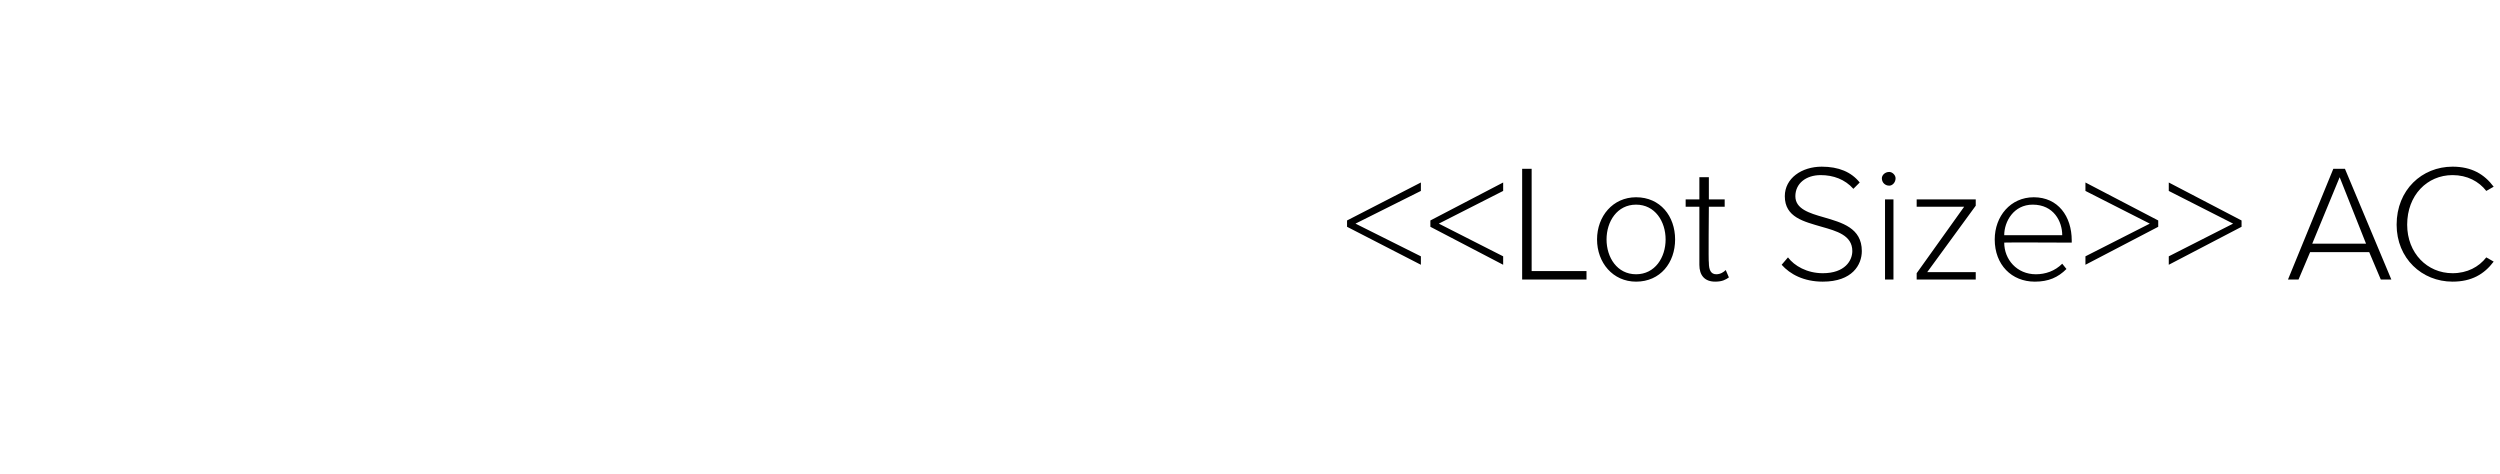 <?xml version="1.0" standalone="no"?><!DOCTYPE svg PUBLIC "-//W3C//DTD SVG 1.1//EN" "http://www.w3.org/Graphics/SVG/1.1/DTD/svg11.dtd"><svg xmlns="http://www.w3.org/2000/svg" xmlns:xlink="http://www.w3.org/1999/xlink" version="1.1" width="237px" height="44.9px" viewBox="0 -14 237 44.9" style="top:-14px"><desc>AC</desc><defs/><g id="Polygon46740"><path d="m224.6 9.9H219l-1.1 2.6h-1L221.2 2h1.1l4.4 10.5h-1l-1.1-2.6zm-5.4-.8h5.1l-2.5-6.3l-2.6 6.3zm8-1.8c0-3.3 2.4-5.5 5.3-5.5c1.8 0 3 .7 3.9 1.9l-.7.4c-.7-.9-1.8-1.5-3.2-1.5c-2.4 0-4.3 1.9-4.3 4.7c0 2.7 1.9 4.6 4.3 4.6c1.4 0 2.5-.6 3.2-1.5l.7.4c-.9 1.2-2.1 1.9-3.9 1.9c-2.9 0-5.3-2.2-5.3-5.4z" stroke="none" fill="#000"/></g><g id="Polygon46739"><path d="m127.7 6.9l7-3.6v.8l-6.2 3.1l6.2 3.1v.8l-7-3.6v-.6zm7.9 0l6.9-3.6v.8l-6.1 3.1l6.1 3.1v.8l-6.9-3.6v-.6zm8.7-4.9h.9v9.7h5.2v.8h-6.1V2zm7.1 6.7c0-2.2 1.5-4 3.7-4c2.3 0 3.7 1.8 3.7 4c0 2.2-1.4 4-3.7 4c-2.2 0-3.7-1.8-3.7-4zm6.5 0c0-1.7-1-3.3-2.8-3.3c-1.8 0-2.8 1.6-2.8 3.3c0 1.7 1 3.3 2.8 3.3c1.8 0 2.8-1.6 2.8-3.3zm3.2 2.4V5.6h-1.3v-.7h1.3V2.8h.9v2.1h1.5v.7H162s-.05 5.34 0 5.3c0 .7.2 1.1.7 1.1c.4 0 .7-.2.9-.4l.3.7c-.3.2-.6.4-1.3.4c-1 0-1.5-.6-1.5-1.6zm8.4-.7c.6.8 1.8 1.5 3.3 1.5c2.1 0 2.8-1.2 2.8-2.1c0-1.5-1.5-1.9-2.9-2.3c-1.7-.5-3.5-.9-3.5-2.9c0-1.7 1.6-2.8 3.5-2.8c1.6 0 2.8.5 3.6 1.5l-.6.6c-.8-.9-1.9-1.3-3.1-1.3c-1.4 0-2.4.8-2.4 2c0 1.2 1.3 1.6 2.7 2c1.7.5 3.6 1 3.6 3.2c0 1.3-.9 2.9-3.7 2.9c-1.8 0-3.1-.7-3.9-1.6l.6-.7zm8.9-7.5c0-.3.3-.6.7-.6c.3 0 .6.3.6.6c0 .4-.3.7-.6.7c-.4 0-.7-.3-.7-.7zm.3 2h.8v7.6h-.8V4.9zm3 7l4.5-6.3h-4.5v-.7h5.6v.6l-4.6 6.3h4.6v.7h-5.6v-.6zm11.1-7.2c2.3 0 3.6 1.8 3.6 4.1v.2s-6.43-.03-6.4 0c0 1.6 1.2 3 3 3c.9 0 1.8-.3 2.5-1l.4.5c-.8.8-1.7 1.2-3 1.2c-2.2 0-3.8-1.6-3.8-4c0-2.2 1.5-4 3.7-4zM190 8.3h5.5c0-1.3-.8-2.9-2.8-2.9c-1.8 0-2.7 1.6-2.7 2.9zm7.7 2l6.1-3.1l-6.1-3.1v-.8l6.9 3.6v.6l-6.9 3.6v-.8zm7.9 0l6.1-3.1l-6.1-3.1v-.8l6.9 3.6v.6l-6.9 3.6v-.8z" stroke="none" fill="#000"/><a xlink:href="DBF_Lot%20Size" xlink:show="new" xlink:title="&lt;&lt;Lot Size&gt;&gt;"><rect style="fill:transparent;" x="127" y="1" width="86" height="12"/></a></g></svg>